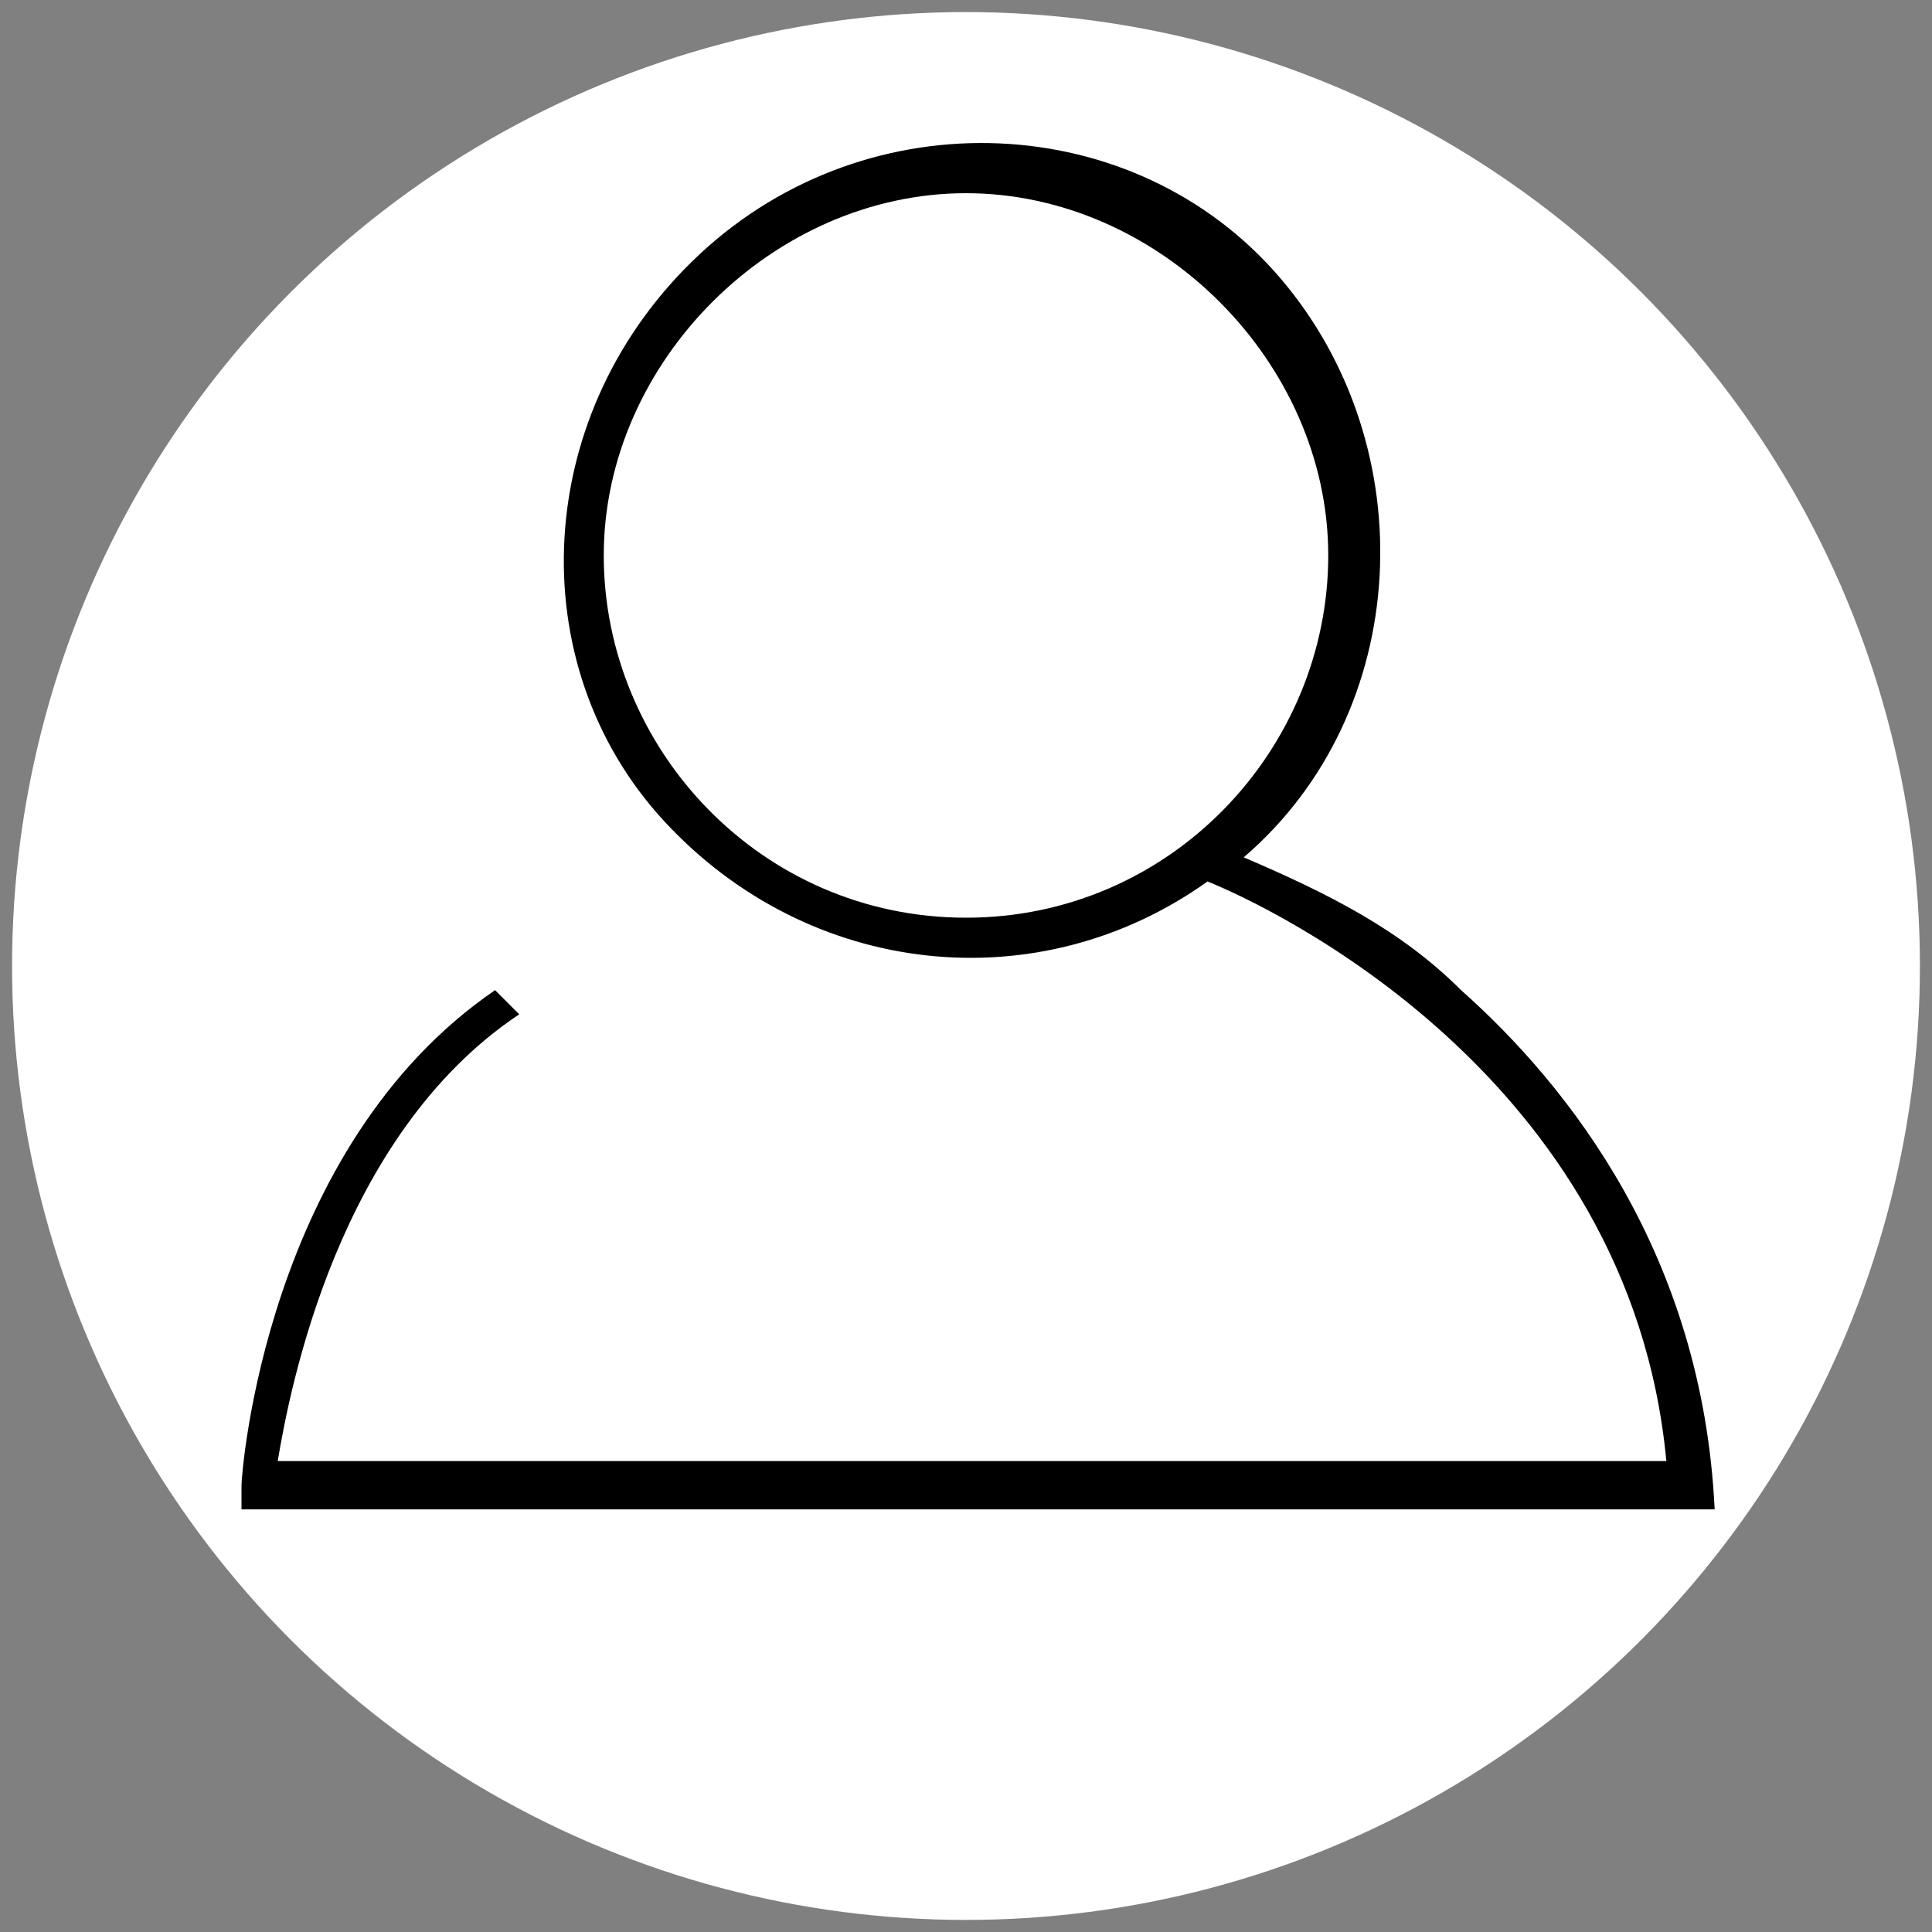<?xml version="1.0" encoding="utf-8"?>
<!-- Generator: Adobe Illustrator 23.1.0, SVG Export Plug-In . SVG Version: 6.00 Build 0)  -->
<svg version="1.1" xmlns="http://www.w3.org/2000/svg" xmlns:xlink="http://www.w3.org/1999/xlink" x="0px" y="0px"
	 viewBox="0 0 16 16" style="enable-background:new 0 0 16 16;" xml:space="preserve">
<rect x="0" y="0" width="16" height="16" fill="#808080" stroke="none"/>
<style type="text/css">
	.st0{fill:#FFFFFF;}
</style>
<g id="Layer_1_1_">
	<circle class="st0" cx="8" cy="8" r="7.9"/>
</g>
<g id="Layer_2">
	<g>
		<title>user-icon</title>
		<g>
			<g id="user-icon_1_">
				<polygon points="14,12.5 13.8,12.5 13.8,12.5 				"/>
				<path d="M12.1,8.2c-0.5-0.5-1.1-0.8-1.8-1.1c1.4-1.2,1.5-3.4,0.3-4.8S7.2,0.8,5.8,2.1S4.3,5.5,5.5,6.8C6.7,8.1,8.6,8.3,10,7.3
					c0.5,0.2,3.5,1.6,3.8,4.8H2.3c0.1-0.6,0.5-2.7,2-3.7L4.1,8.2C2.2,9.5,2,12.2,2,12.3l0,0.2h12h0.2C14.1,10.4,13,9,12.1,8.2z
					 M8,7.6c-1.7,0-3-1.4-3-3s1.4-3,3-3s3,1.4,3,3S9.7,7.6,8,7.6z"/>
			</g>
		</g>
	</g>
</g>
</svg>
